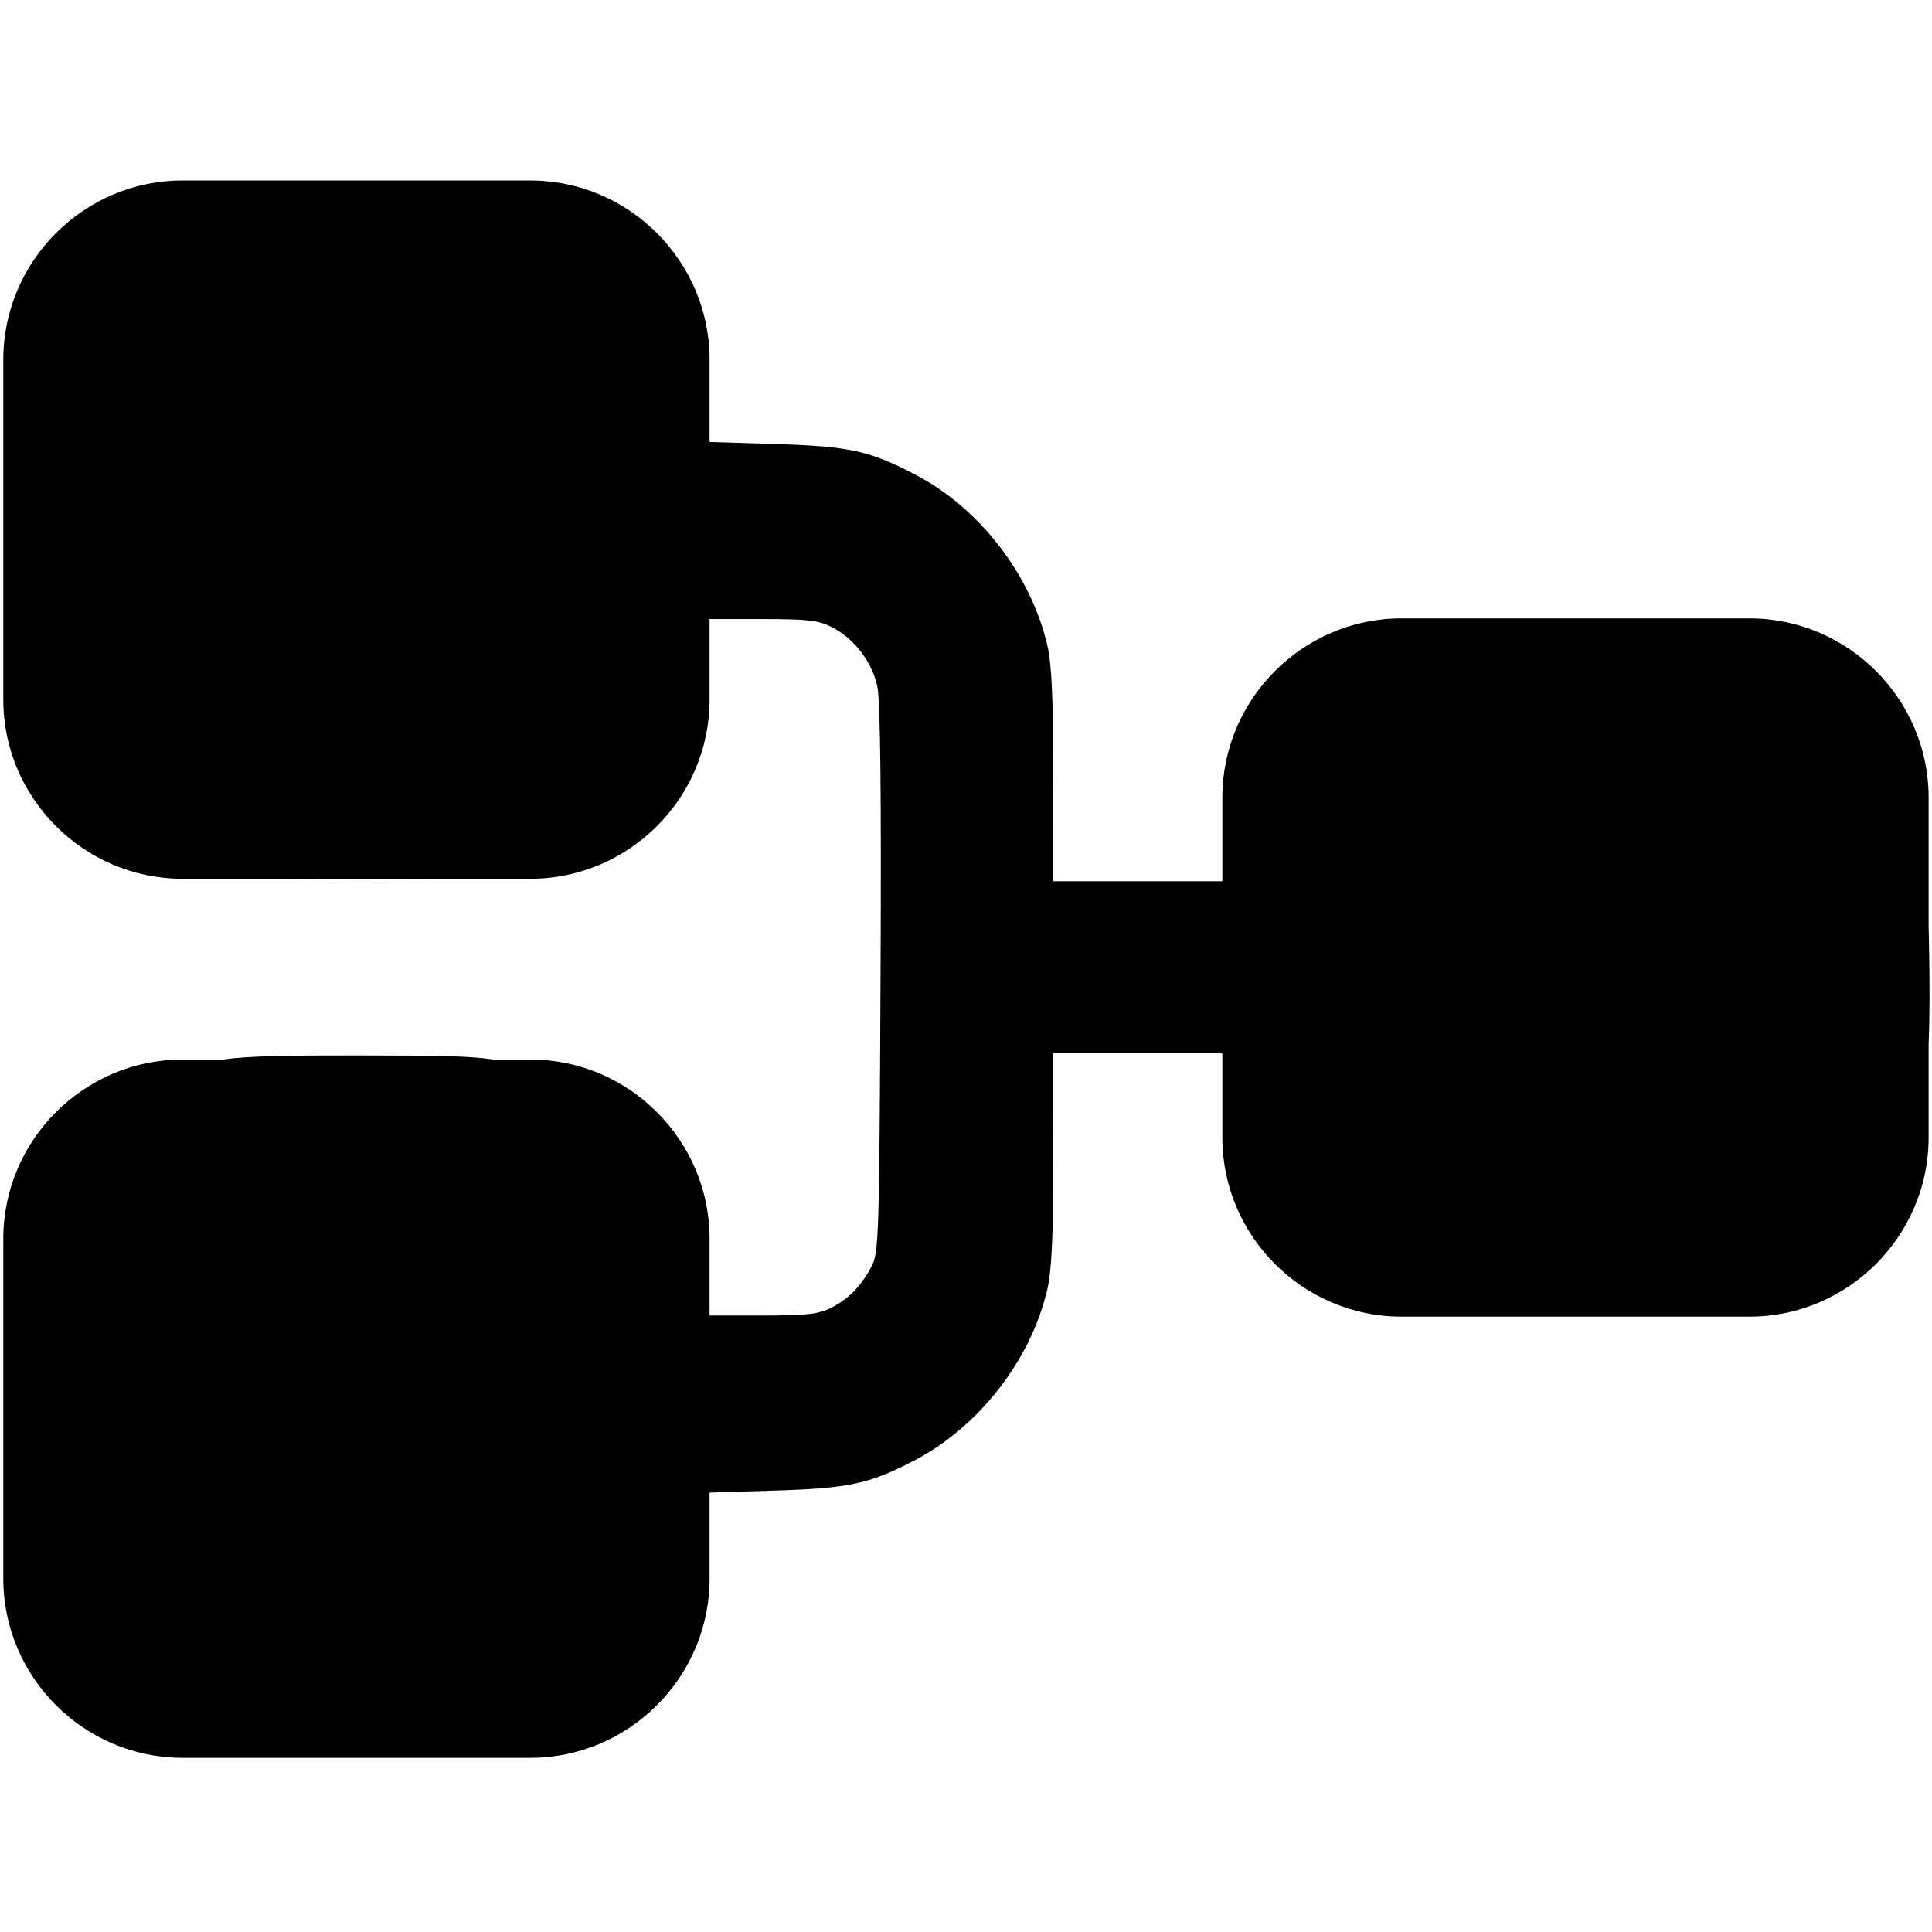 <?xml version="1.0" encoding="UTF-8" standalone="no"?>
<svg
   id="svg8"
   version="1.1"
   viewBox="0 0 200 200"
   height="200mm"
   width="200mm"
   xmlns="http://www.w3.org/2000/svg"
   xmlns:svg="http://www.w3.org/2000/svg">
  <defs
     id="defs8" />
  <path
     id="path1033"
     style="stroke-width:1.6"
     d="M 71.242 70.504 C 32.805 70.504 1.291 102.018 1.291 140.455 L 1.291 273.33 C 1.291 311.767 32.805 343.279 71.242 343.279 L 113 343.279 C 120.198 343.398 128.298 343.453 138.613 343.453 C 149.77 343.453 158.399 343.406 165.863 343.279 L 207.232 343.279 C 245.669 343.279 277.189 311.767 277.189 273.33 L 277.189 241.83 L 297.32 241.83 C 315.519 241.83 319.724 242.31 324.967 244.984 C 333.656 249.417 340.641 258.53 342.719 268.145 C 343.916 273.681 344.309 309.859 343.965 382.662 C 343.491 482.944 343.29 489.411 340.475 494.689 C 336.296 502.522 331.635 507.302 324.721 510.848 C 319.755 513.394 315.269 513.893 297.32 513.893 L 277.189 513.893 L 277.189 483.844 C 277.189 445.407 245.669 413.893 207.232 413.893 L 192.498 413.893 C 184.542 412.577 172.518 412.31 139.414 412.295 C 112.491 412.281 97.692 412.441 86.939 413.893 L 71.242 413.893 C 32.805 413.893 1.291 445.407 1.291 483.844 L 1.291 616.719 C 1.291 655.156 32.805 686.67 71.242 686.67 L 207.232 686.67 C 245.669 686.67 277.189 655.156 277.189 616.719 L 277.189 583.064 L 302.254 582.289 C 331.87 581.373 339.545 579.721 357.34 570.422 C 382.419 557.317 402.587 531.406 409.051 503.99 C 410.832 496.435 411.442 483.501 411.457 452.68 L 411.479 411.469 L 445.701 411.469 L 477.5 411.469 L 477.5 444.391 C 477.5 482.827 509.014 514.34 547.451 514.34 L 683.439 514.34 C 721.876 514.34 753.398 482.827 753.398 444.391 L 753.398 407.654 C 753.842 397.103 753.857 384.193 753.527 367.459 C 753.487 365.43 753.44 363.875 753.398 362 L 753.398 311.516 C 753.398 273.079 721.876 241.564 683.439 241.564 L 547.451 241.564 C 509.014 241.564 477.5 273.079 477.5 311.516 L 477.5 344.254 L 445.885 344.254 L 411.477 344.254 L 411.453 303.043 C 411.436 272.632 410.821 259.245 409.102 251.955 C 402.593 224.356 382.623 198.518 357.75 185.518 C 339.559 176.01 331.984 174.353 302.549 173.441 L 277.189 172.654 L 277.189 140.455 C 277.189 102.018 245.669 70.504 207.232 70.504 L 71.242 70.504 z "
     transform="scale(0.265)" />
</svg>
